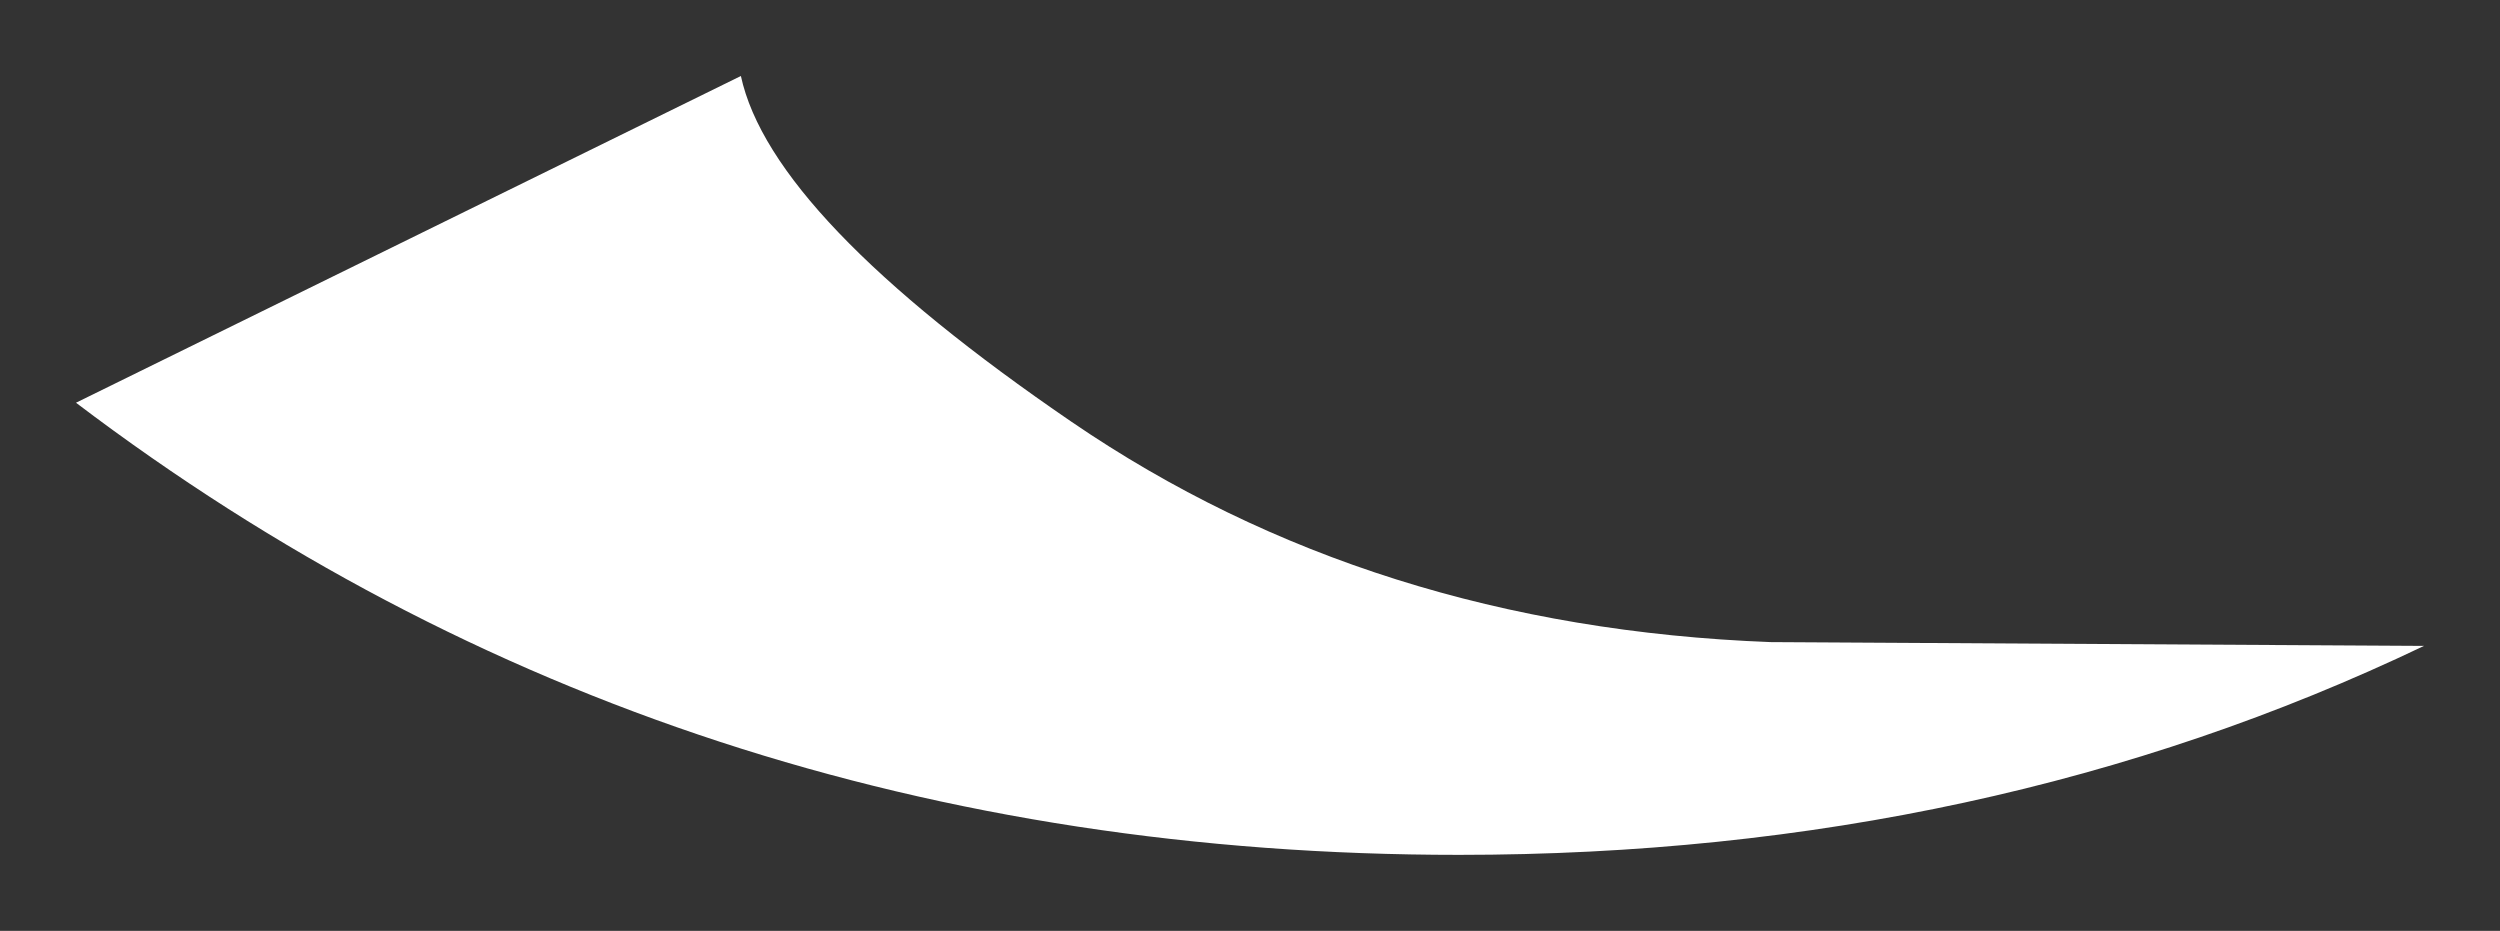 <?xml version="1.0" encoding="UTF-8" standalone="no"?>
<svg xmlns:xlink="http://www.w3.org/1999/xlink" height="12.25px" width="32.9px" xmlns="http://www.w3.org/2000/svg">
  <rect width="100%" height="100%" fill="#333333" stroke="none"/>
  <g transform="matrix(1.0, 0.0, 0.0, 1.0, 25.65, 1.05)">
    <path d="M-11.55 4.5 Q-7.6 7.2 -2.35 7.4 L6.25 7.45 Q0.5 10.2 -6.45 10.2 -16.8 10.2 -24.65 4.25 L-15.9 -0.05 Q-15.5 1.8 -11.55 4.5" fill="#ffffff" fill-rule="evenodd" stroke="none"/>
  </g>
</svg>
